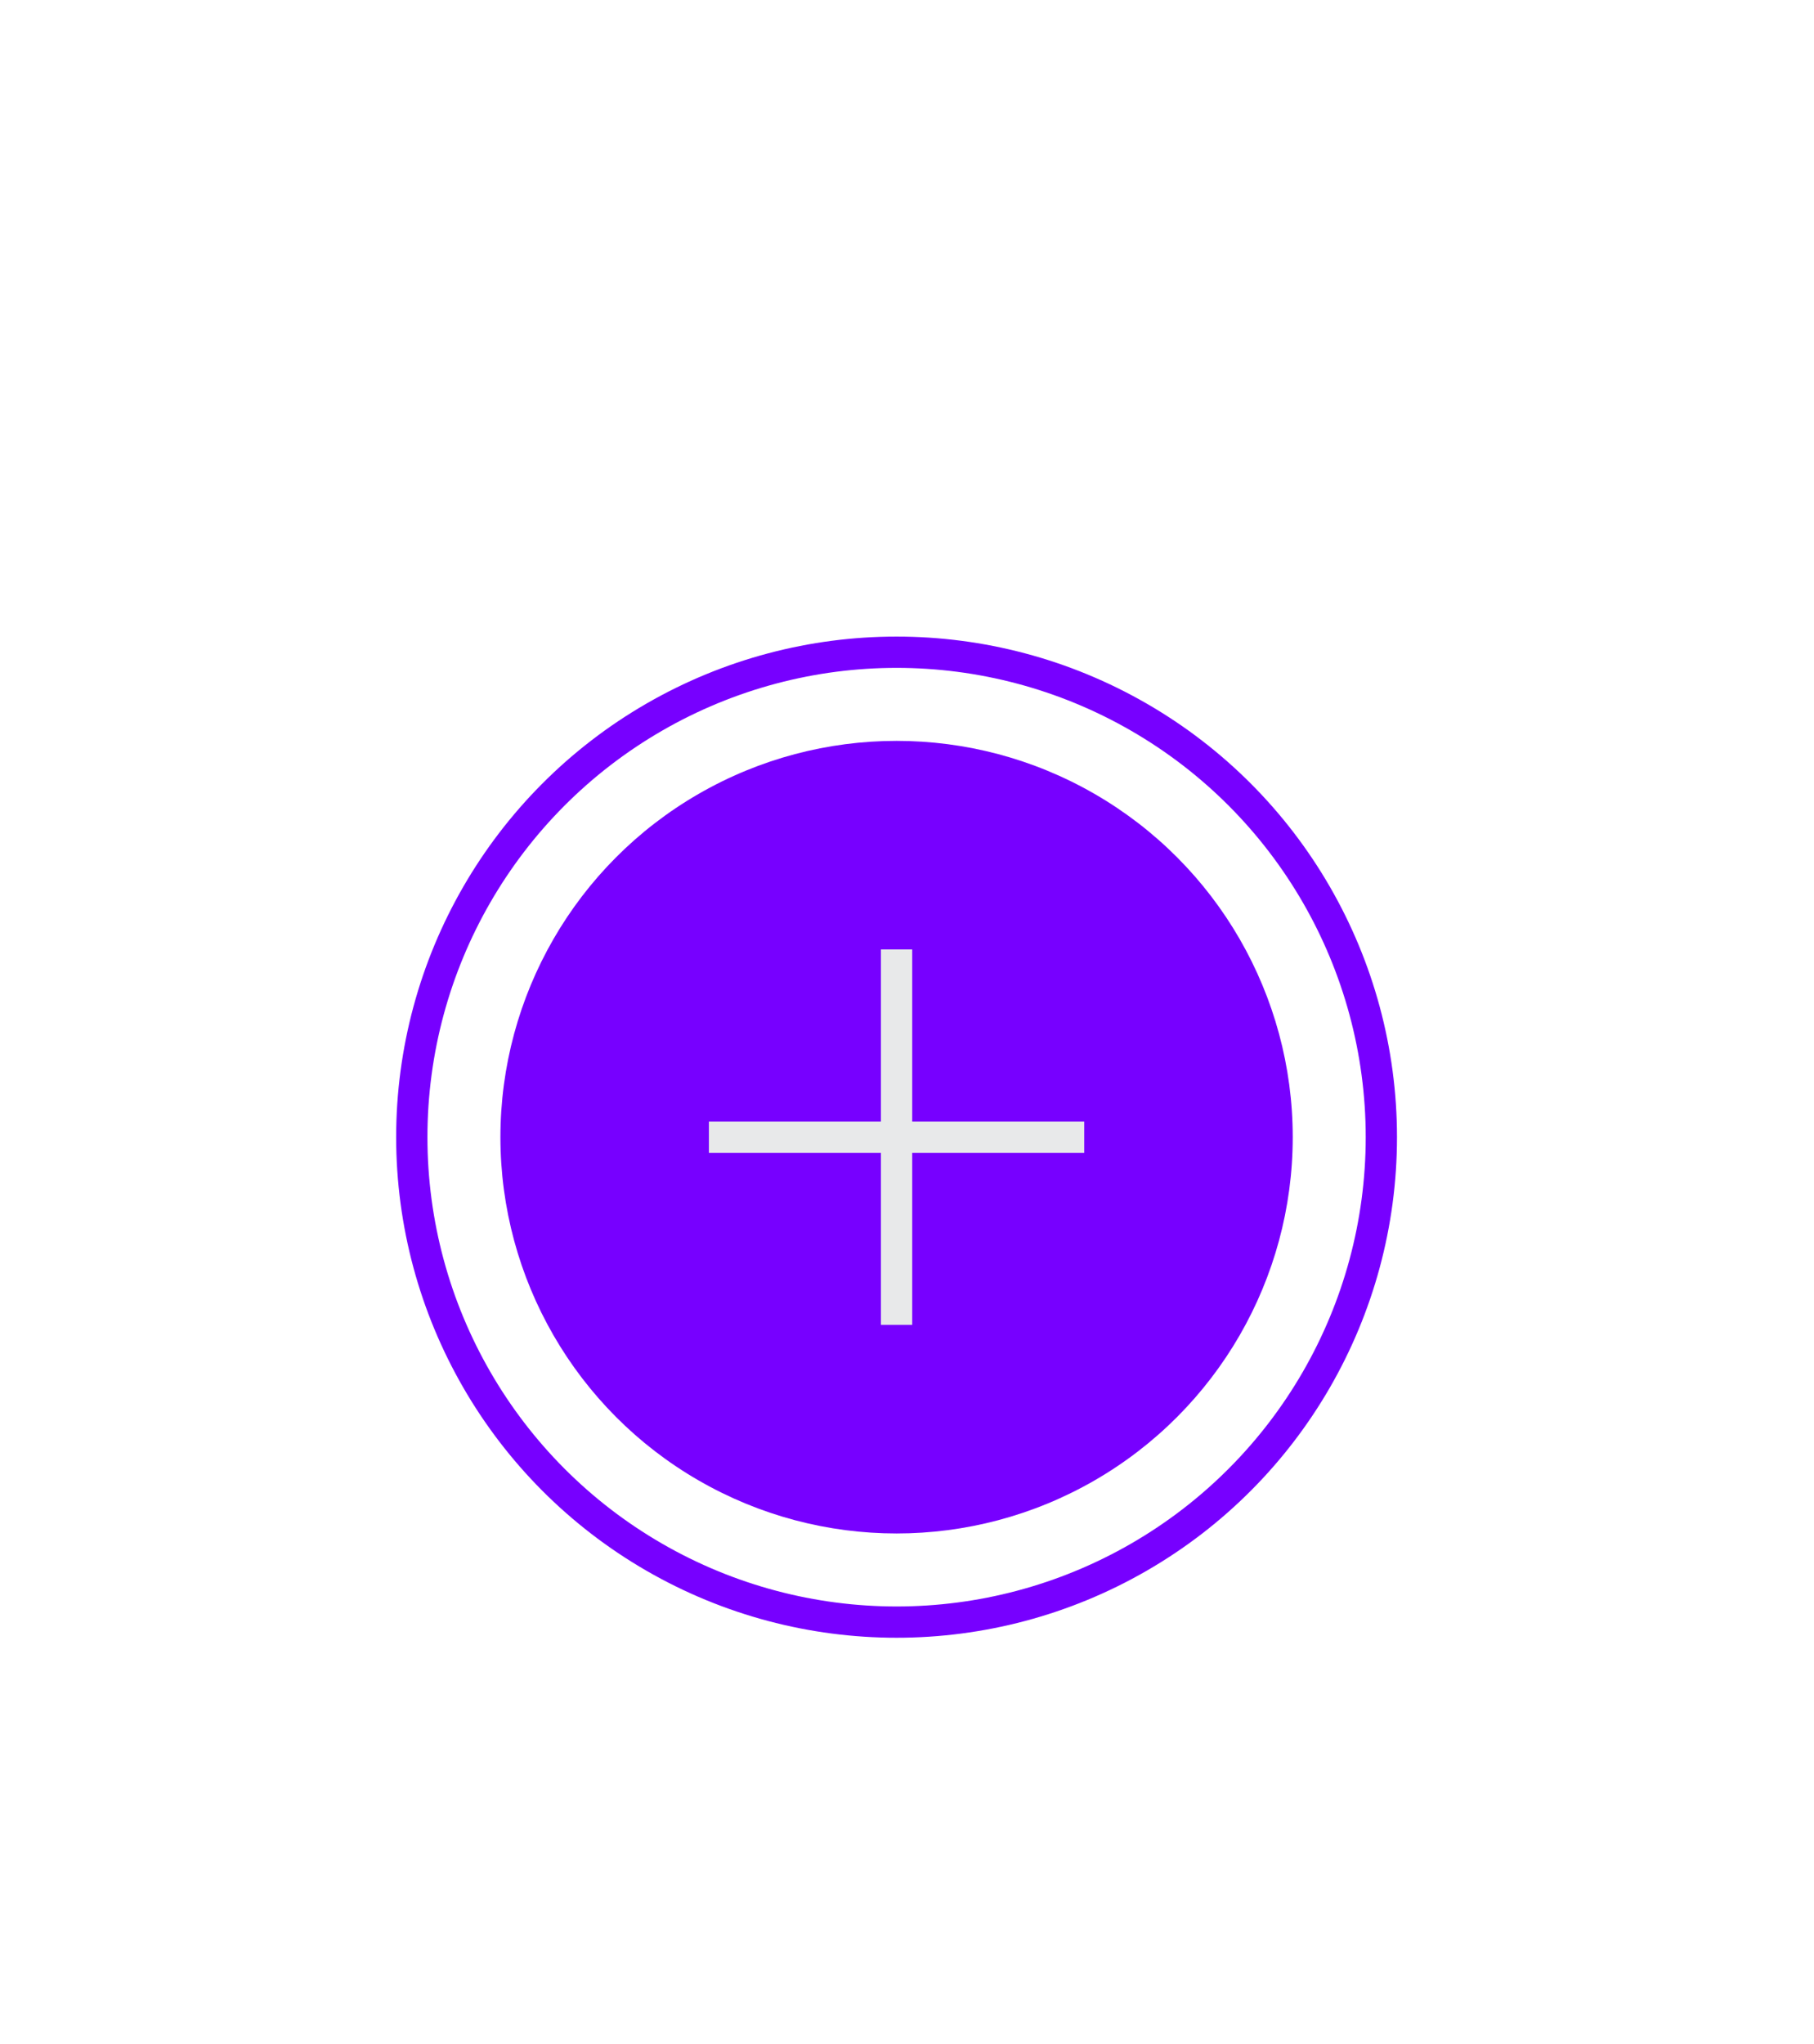 <svg width="87" height="98" viewBox="0 0 87 98" fill="none" xmlns="http://www.w3.org/2000/svg" xmlns:xlink="http://www.w3.org/1999/xlink">
	<desc>
			Created with Pixso.
	</desc>
	<defs>
		<filter id="filter_1789_7840_dd" x="-0.2" y="-0.2" width="86.4" height="97.92" filterUnits="userSpaceOnUse" color-interpolation-filters="sRGB">
			<feFlood flood-opacity="0" result="BackgroundImageFix"/>
			<feColorMatrix in="SourceAlpha" type="matrix" values="0 0 0 0 0 0 0 0 0 0 0 0 0 0 0 0 0 0 127 0" result="hardAlpha"/>
			<feOffset dx="0" dy="11.52"/>
			<feGaussianBlur stdDeviation="6.4"/>
			<feComposite in2="hardAlpha" operator="out" k2="-1" k3="1"/>
			<feColorMatrix type="matrix" values="0 0 0 0 0 0 0 0 0 0 0 0 0 0 0 0 0 0 0.2 0"/>
			<feBlend mode="normal" in2="BackgroundImageFix" result="effect_dropShadow_1"/>
			<feColorMatrix in="SourceAlpha" type="matrix" values="0 0 0 0 0 0 0 0 0 0 0 0 0 0 0 0 0 0 127 0" result="hardAlpha"/>
			<feOffset dx="0" dy="0"/>
			<feGaussianBlur stdDeviation="6.4"/>
			<feComposite in2="hardAlpha" operator="out" k2="-1" k3="1"/>
			<feColorMatrix type="matrix" values="0 0 0 0 0 0 0 0 0 0 0 0 0 0 0 0 0 0 0.1 0"/>
			<feBlend mode="normal" in2="effect_dropShadow_1" result="effect_dropShadow_2"/>
			<feBlend mode="normal" in="SourceGraphic" in2="effect_dropShadow_2" result="shape"/>
		</filter>
	</defs>
	<g filter="url(#filter_1789_7840_dd)">
		<circle id="Ellipse 141" cx="43" cy="43" r="23.25" stroke="#7700FF" stroke-opacity="1" stroke-width="1.5"/>
		<circle id="Ellipse 142" cx="43" cy="43" r="19" fill="#7700FF" fill-opacity="1"/>
		<path id="Union" d="M42.25 43.75L42.25 52L43.75 52L43.75 43.75L52 43.75L52 42.25L43.75 42.25L43.75 34L42.25 34L42.25 42.25L34 42.25L34 43.75L42.25 43.75Z" fill="#E8E9EA" fill-opacity="1" fill-rule="evenodd"/>
	</g>
</svg>
